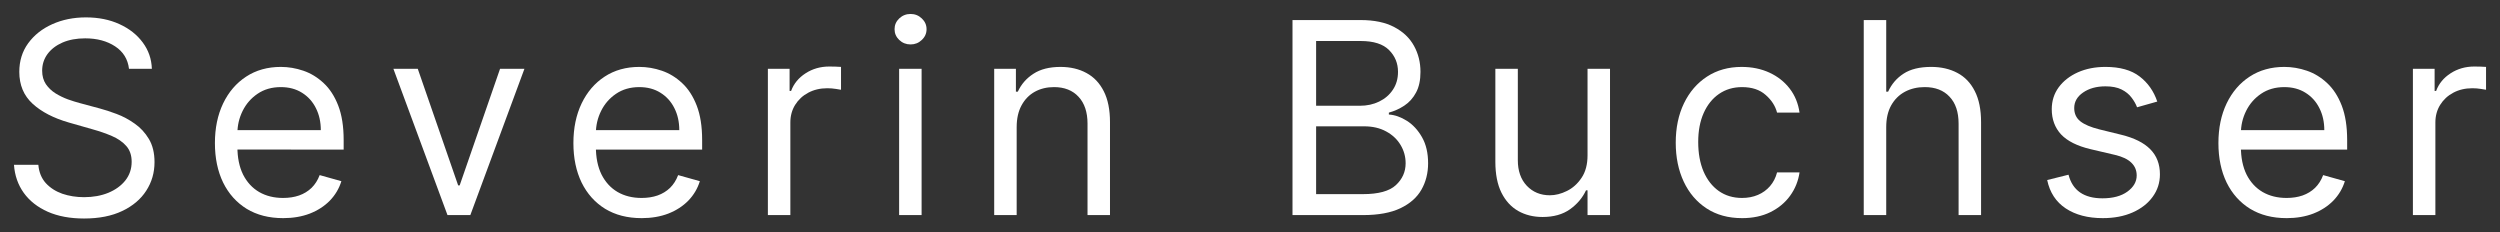 <?xml version="1.0" encoding="UTF-8" standalone="no"?>
<!-- Created with Inkscape (http://www.inkscape.org/) -->

<svg
   xmlns:dc="http://purl.org/dc/elements/1.1/"
   xmlns:cc="http://creativecommons.org/ns#"
   xmlns:rdf="http://www.w3.org/1999/02/22-rdf-syntax-ns#"
   xmlns:svg="http://www.w3.org/2000/svg"
   xmlns="http://www.w3.org/2000/svg"
   xmlns:sodipodi="http://sodipodi.sourceforge.net/DTD/sodipodi-0.dtd"
   xmlns:inkscape="http://www.inkscape.org/namespaces/inkscape"
   width="1790.005"
   height="166.455"
   viewBox="0 0 473.605 44.041"
   version="1.1"
   id="svg8"
   inkscape:version="0.92.5 (2060ec1f9f, 2020-04-08)"
   sodipodi:docname="sb-full-night.svg">
  <rect x="0" y="0" width="473.605" height="44.041" fill="#333333" stroke="none"/>
  <defs
     id="defs2" />
  <sodipodi:namedview
     id="base"
     pagecolor="#ffffff"
     bordercolor="#666666"
     borderopacity="1.0"
     inkscape:pageopacity="0.0"
     inkscape:pageshadow="2"
     inkscape:zoom="0.35"
     inkscape:cx="-263.76619"
     inkscape:cy="-227.54546"
     inkscape:document-units="px"
     inkscape:current-layer="layer1"
     showgrid="false"
     units="px"
     inkscape:window-width="2488"
     inkscape:window-height="1376"
     inkscape:window-x="1992"
     inkscape:window-y="27"
     inkscape:window-maximized="1"
     fit-margin-top="10"
     fit-margin-left="10"
     fit-margin-right="10"
     fit-margin-bottom="10" />
  <g
     inkscape:label="Layer 1"
     inkscape:groupmode="layer"
     id="layer1"
     transform="translate(-31.991,-58.951)">
    <g
       aria-label="Severin Buchser"
       style="font-style:italic;font-variant:normal;font-weight:bold;font-stretch:normal;font-size:9.878px;line-height:1.25;font-family:'Segoe UI';-inkscape-font-specification:'Segoe UI Bold Italic';letter-spacing:0px;word-spacing:0px;fill:#ffffff;fill-opacity:1;stroke:none;stroke-width:0.265"
       id="text817">
      <path
         d="m 56.428,71.987 q -0.325,-2.742 -2.634,-4.257 -2.309,-1.515 -5.664,-1.515 -2.453,0 -4.293,0.794 -1.822,0.794 -2.85,2.183 -1.01,1.389 -1.01,3.157 0,1.479 0.704,2.544 0.722,1.046 1.84,1.75 1.118,0.686 2.345,1.137 1.227,0.433 2.255,0.704 l 3.752,1.01 q 1.443,0.379 3.211,1.046 1.786,0.667 3.41,1.822 1.642,1.137 2.706,2.922 1.064,1.786 1.064,4.384 0,2.995 -1.569,5.412 -1.551,2.417 -4.546,3.842 -2.977,1.425 -7.234,1.425 -3.969,0 -6.873,-1.281 -2.886,-1.281 -4.546,-3.572 -1.642,-2.291 -1.858,-5.322 h 4.618 q 0.18,2.093 1.407,3.464 1.245,1.353 3.139,2.02 1.912,0.649 4.113,0.649 2.562,0 4.6,-0.83 2.038,-0.848 3.229,-2.345 1.191,-1.515 1.191,-3.536 0,-1.84 -1.028,-2.995 -1.028,-1.155 -2.706,-1.876 -1.678,-0.722 -3.626,-1.263 l -4.546,-1.299 q -4.33,-1.245 -6.855,-3.554 -2.526,-2.309 -2.526,-6.043 0,-3.103 1.678,-5.412 1.696,-2.327 4.546,-3.608 2.868,-1.299 6.404,-1.299 3.572,0 6.35,1.281 2.778,1.263 4.402,3.464 1.642,2.201 1.732,4.997 z"
         style="font-style:normal;font-variant:normal;font-weight:normal;font-stretch:normal;font-size:50.8px;font-family:Inter;-inkscape-font-specification:Inter;letter-spacing:5.958px;stroke-width:0.265;fill:#ffffff;fill-opacity:1"
         id="path848" />
      <path
         d="m 85.622,100.274 q -4.005,0 -6.909,-1.768 -2.886,-1.786 -4.456,-4.979 -1.551,-3.211 -1.551,-7.468 0,-4.257 1.551,-7.505 1.569,-3.265 4.366,-5.087 2.814,-1.84 6.566,-1.84 2.165,0 4.275,0.722 2.111,0.722 3.842,2.345 1.732,1.606 2.76,4.257 1.028,2.652 1.028,6.53 v 1.804 H 75.736 V 83.605 H 92.766 q 0,-2.345 -0.938,-4.185 -0.92,-1.84 -2.634,-2.904 -1.696,-1.064 -4.005,-1.064 -2.544,0 -4.402,1.263 -1.84,1.245 -2.832,3.247 -0.992,2.002 -0.992,4.293 v 2.453 q 0,3.139 1.082,5.322 1.1,2.165 3.049,3.301 1.948,1.118 4.528,1.118 1.678,0 3.031,-0.469 1.371,-0.487 2.363,-1.443 0.992,-0.974 1.533,-2.417 l 4.113,1.155 q -0.649,2.093 -2.183,3.68 -1.533,1.569 -3.788,2.453 -2.255,0.866 -5.069,0.866 z"
         style="font-style:normal;font-variant:normal;font-weight:normal;font-stretch:normal;font-size:50.8px;font-family:Inter;-inkscape-font-specification:Inter;letter-spacing:5.958px;stroke-width:0.265;fill:#ffffff;fill-opacity:1"
         id="path850" />
      <path
         d="m 131.34,71.987 -10.247,27.709 h -4.33 L 106.517,71.987 h 4.618 l 7.649,22.081 h 0.289 l 7.649,-22.081 z"
         style="font-style:normal;font-variant:normal;font-weight:normal;font-stretch:normal;font-size:50.8px;font-family:Inter;-inkscape-font-specification:Inter;letter-spacing:5.958px;stroke-width:0.265;fill:#ffffff;fill-opacity:1"
         id="path852" />
      <path
         d="m 153.534,100.274 q -4.005,0 -6.909,-1.768 -2.886,-1.786 -4.456,-4.979 -1.551,-3.211 -1.551,-7.468 0,-4.257 1.551,-7.505 1.569,-3.265 4.366,-5.087 2.814,-1.84 6.566,-1.84 2.165,0 4.275,0.722 2.111,0.722 3.842,2.345 1.732,1.606 2.76,4.257 1.028,2.652 1.028,6.53 v 1.804 h -21.359 v -3.68 h 17.03 q 0,-2.345 -0.938,-4.185 -0.92,-1.84 -2.634,-2.904 -1.696,-1.064 -4.005,-1.064 -2.544,0 -4.402,1.263 -1.84,1.245 -2.832,3.247 -0.992,2.002 -0.992,4.293 v 2.453 q 0,3.139 1.082,5.322 1.1,2.165 3.049,3.301 1.948,1.118 4.528,1.118 1.678,0 3.031,-0.469 1.371,-0.487 2.363,-1.443 0.992,-0.974 1.533,-2.417 l 4.113,1.155 q -0.649,2.093 -2.183,3.68 -1.533,1.569 -3.788,2.453 -2.255,0.866 -5.069,0.866 z"
         style="font-style:normal;font-variant:normal;font-weight:normal;font-stretch:normal;font-size:50.8px;font-family:Inter;-inkscape-font-specification:Inter;letter-spacing:5.958px;stroke-width:0.265;fill:#ffffff;fill-opacity:1"
         id="path854" />
      <path
         d="m 177.46,99.696 v -27.709 h 4.113 v 4.185 h 0.289 q 0.758,-2.057 2.742,-3.337 1.984,-1.281 4.474,-1.281 0.469,0 1.173,0.018 0.704,0.018 1.064,0.054 v 4.33 q -0.216,-0.054 -0.992,-0.162 -0.758,-0.126 -1.606,-0.126 -2.02,0 -3.608,0.848 -1.569,0.83 -2.489,2.309 -0.902,1.461 -0.902,3.337 v 17.535 z"
         style="font-style:normal;font-variant:normal;font-weight:normal;font-stretch:normal;font-size:50.8px;font-family:Inter;-inkscape-font-specification:Inter;letter-spacing:5.958px;stroke-width:0.265;fill:#ffffff;fill-opacity:1"
         id="path856" />
      <path
         d="m 202.324,99.696 v -27.709 h 4.257 v 27.709 z m 2.165,-32.327 q -1.245,0 -2.147,-0.848 -0.884,-0.848 -0.884,-2.038 0,-1.191 0.884,-2.038 0.902,-0.848 2.147,-0.848 1.245,0 2.129,0.848 0.902,0.848 0.902,2.038 0,1.191 -0.902,2.038 -0.884,0.848 -2.129,0.848 z"
         style="font-style:normal;font-variant:normal;font-weight:normal;font-stretch:normal;font-size:50.8px;font-family:Inter;-inkscape-font-specification:Inter;letter-spacing:5.958px;stroke-width:0.265;fill:#ffffff;fill-opacity:1"
         id="path858" />
      <path
         d="m 224.591,83.028 v 16.669 h -4.257 v -27.709 h 4.113 v 4.33 h 0.361 q 0.974,-2.111 2.959,-3.391 1.984,-1.299 5.123,-1.299 2.814,0 4.925,1.155 2.111,1.137 3.283,3.464 1.173,2.309 1.173,5.845 v 17.607 h -4.257 V 82.378 q 0,-3.265 -1.696,-5.087 -1.696,-1.84 -4.654,-1.84 -2.038,0 -3.644,0.884 -1.587,0.884 -2.508,2.58 -0.92,1.696 -0.92,4.113 z"
         style="font-style:normal;font-variant:normal;font-weight:normal;font-stretch:normal;font-size:50.8px;font-family:Inter;-inkscape-font-specification:Inter;letter-spacing:5.958px;stroke-width:0.265;fill:#ffffff;fill-opacity:1"
         id="path860" />
      <path
         d="M 276.844,99.696 V 62.751 h 12.916 q 3.861,0 6.368,1.335 2.508,1.317 3.734,3.554 1.227,2.219 1.227,4.925 0,2.381 -0.848,3.933 -0.83,1.551 -2.201,2.453 -1.353,0.902 -2.94,1.335 v 0.361 q 1.696,0.108 3.41,1.191 1.714,1.082 2.868,3.103 1.155,2.02 1.155,4.943 0,2.778 -1.263,4.997 -1.263,2.219 -3.987,3.518 -2.724,1.299 -7.09,1.299 z m 4.474,-3.969 h 8.876 q 4.384,0 6.224,-1.696 1.858,-1.714 1.858,-4.149 0,-1.876 -0.956,-3.464 -0.956,-1.606 -2.724,-2.562 -1.768,-0.974 -4.185,-0.974 H 281.318 Z m 0,-16.741 h 8.298 q 2.02,0 3.644,-0.794 1.642,-0.794 2.598,-2.237 0.974,-1.443 0.974,-3.391 0,-2.435 -1.696,-4.131 -1.696,-1.714 -5.376,-1.714 H 281.318 Z"
         style="font-style:normal;font-variant:normal;font-weight:normal;font-stretch:normal;font-size:50.8px;font-family:Inter;-inkscape-font-specification:Inter;letter-spacing:5.958px;stroke-width:0.265;fill:#ffffff;fill-opacity:1"
         id="path862" />
      <path
         d="M 332.737,88.367 V 71.987 h 4.257 v 27.709 h -4.257 V 95.006 h -0.289 q -0.974,2.111 -3.031,3.59 -2.057,1.461 -5.195,1.461 -2.598,0 -4.618,-1.137 -2.02,-1.155 -3.175,-3.464 -1.155,-2.327 -1.155,-5.863 V 71.987 h 4.257 v 17.318 q 0,3.031 1.696,4.835 1.714,1.804 4.366,1.804 1.587,0 3.229,-0.812 1.66,-0.812 2.778,-2.489 1.137,-1.678 1.137,-4.275 z"
         style="font-style:normal;font-variant:normal;font-weight:normal;font-stretch:normal;font-size:50.8px;font-family:Inter;-inkscape-font-specification:Inter;letter-spacing:5.958px;stroke-width:0.265;fill:#ffffff;fill-opacity:1"
         id="path864" />
      <path
         d="m 362.002,100.274 q -3.897,0 -6.711,-1.84 -2.814,-1.84 -4.33,-5.069 -1.515,-3.229 -1.515,-7.378 0,-4.221 1.551,-7.45 1.569,-3.247 4.366,-5.069 2.814,-1.84 6.566,-1.84 2.922,0 5.268,1.082 2.345,1.082 3.842,3.031 1.497,1.948 1.858,4.546 h -4.257 q -0.487,-1.894 -2.165,-3.355 -1.66,-1.479 -4.474,-1.479 -2.489,0 -4.366,1.299 -1.858,1.281 -2.904,3.626 -1.028,2.327 -1.028,5.466 0,3.211 1.01,5.592 1.028,2.381 2.886,3.698 1.876,1.317 4.402,1.317 1.66,0 3.013,-0.577 1.353,-0.577 2.291,-1.66 0.938,-1.082 1.335,-2.598 h 4.257 q -0.361,2.453 -1.786,4.42 -1.407,1.948 -3.734,3.103 -2.309,1.137 -5.376,1.137 z"
         style="font-style:normal;font-variant:normal;font-weight:normal;font-stretch:normal;font-size:50.8px;font-family:Inter;-inkscape-font-specification:Inter;letter-spacing:5.958px;stroke-width:0.265;fill:#ffffff;fill-opacity:1"
         id="path866" />
      <path
         d="m 389.32,83.028 v 16.669 h -4.257 V 62.751 h 4.257 v 13.566 h 0.361 q 0.974,-2.147 2.922,-3.41 1.966,-1.281 5.232,-1.281 2.832,0 4.961,1.137 2.129,1.118 3.301,3.446 1.191,2.309 1.191,5.881 v 17.607 h -4.257 V 82.378 q 0,-3.301 -1.714,-5.105 -1.696,-1.822 -4.708,-1.822 -2.093,0 -3.752,0.884 -1.642,0.884 -2.598,2.58 -0.938,1.696 -0.938,4.113 z"
         style="font-style:normal;font-variant:normal;font-weight:normal;font-stretch:normal;font-size:50.8px;font-family:Inter;-inkscape-font-specification:Inter;letter-spacing:5.958px;stroke-width:0.265;fill:#ffffff;fill-opacity:1"
         id="path868" />
      <path
         d="m 440.666,78.193 -3.824,1.082 q -0.361,-0.956 -1.064,-1.858 -0.686,-0.92 -1.876,-1.515 -1.191,-0.595 -3.049,-0.595 -2.544,0 -4.239,1.173 -1.678,1.155 -1.678,2.94 0,1.587 1.155,2.508 1.155,0.92 3.608,1.533 l 4.113,1.01 q 3.716,0.902 5.538,2.76 1.822,1.84 1.822,4.744 0,2.381 -1.371,4.257 -1.353,1.876 -3.788,2.959 -2.435,1.082 -5.664,1.082 -4.239,0 -7.017,-1.84 -2.778,-1.84 -3.518,-5.376 l 4.041,-1.01 q 0.577,2.237 2.183,3.355 1.624,1.118 4.239,1.118 2.977,0 4.726,-1.263 1.768,-1.281 1.768,-3.067 0,-1.443 -1.01,-2.417 -1.01,-0.992 -3.103,-1.479 l -4.618,-1.082 q -3.806,-0.902 -5.592,-2.796 -1.768,-1.912 -1.768,-4.781 0,-2.345 1.317,-4.149 1.335,-1.804 3.626,-2.832 2.309,-1.028 5.232,-1.028 4.113,0 6.458,1.804 2.363,1.804 3.355,4.763 z"
         style="font-style:normal;font-variant:normal;font-weight:normal;font-stretch:normal;font-size:50.8px;font-family:Inter;-inkscape-font-specification:Inter;letter-spacing:5.958px;stroke-width:0.265;fill:#ffffff;fill-opacity:1"
         id="path870" />
      <path
         d="m 465.169,100.274 q -4.005,0 -6.909,-1.768 -2.886,-1.786 -4.456,-4.979 -1.551,-3.211 -1.551,-7.468 0,-4.257 1.551,-7.505 1.569,-3.265 4.366,-5.087 2.814,-1.84 6.566,-1.84 2.165,0 4.275,0.722 2.111,0.722 3.842,2.345 1.732,1.606 2.76,4.257 1.028,2.652 1.028,6.53 v 1.804 h -21.359 v -3.68 h 17.03 q 0,-2.345 -0.938,-4.185 -0.92,-1.84 -2.634,-2.904 -1.696,-1.064 -4.005,-1.064 -2.544,0 -4.402,1.263 -1.84,1.245 -2.832,3.247 -0.992,2.002 -0.992,4.293 v 2.453 q 0,3.139 1.082,5.322 1.1,2.165 3.049,3.301 1.948,1.118 4.528,1.118 1.678,0 3.031,-0.469 1.371,-0.487 2.363,-1.443 0.992,-0.974 1.533,-2.417 l 4.113,1.155 q -0.649,2.093 -2.183,3.68 -1.533,1.569 -3.788,2.453 -2.255,0.866 -5.069,0.866 z"
         style="font-style:normal;font-variant:normal;font-weight:normal;font-stretch:normal;font-size:50.8px;font-family:Inter;-inkscape-font-specification:Inter;letter-spacing:5.958px;stroke-width:0.265;fill:#ffffff;fill-opacity:1"
         id="path872" />
      <path
         d="m 489.096,99.696 v -27.709 h 4.113 v 4.185 h 0.289 q 0.758,-2.057 2.742,-3.337 1.984,-1.281 4.474,-1.281 0.469,0 1.173,0.018 0.704,0.018 1.064,0.054 v 4.33 q -0.216,-0.054 -0.992,-0.162 -0.758,-0.126 -1.606,-0.126 -2.02,0 -3.608,0.848 -1.569,0.83 -2.489,2.309 -0.902,1.461 -0.902,3.337 v 17.535 z"
         style="font-style:normal;font-variant:normal;font-weight:normal;font-stretch:normal;font-size:50.8px;font-family:Inter;-inkscape-font-specification:Inter;letter-spacing:5.958px;stroke-width:0.265;fill:#ffffff;fill-opacity:1"
         id="path874" />
    </g>
  </g>
</svg>
